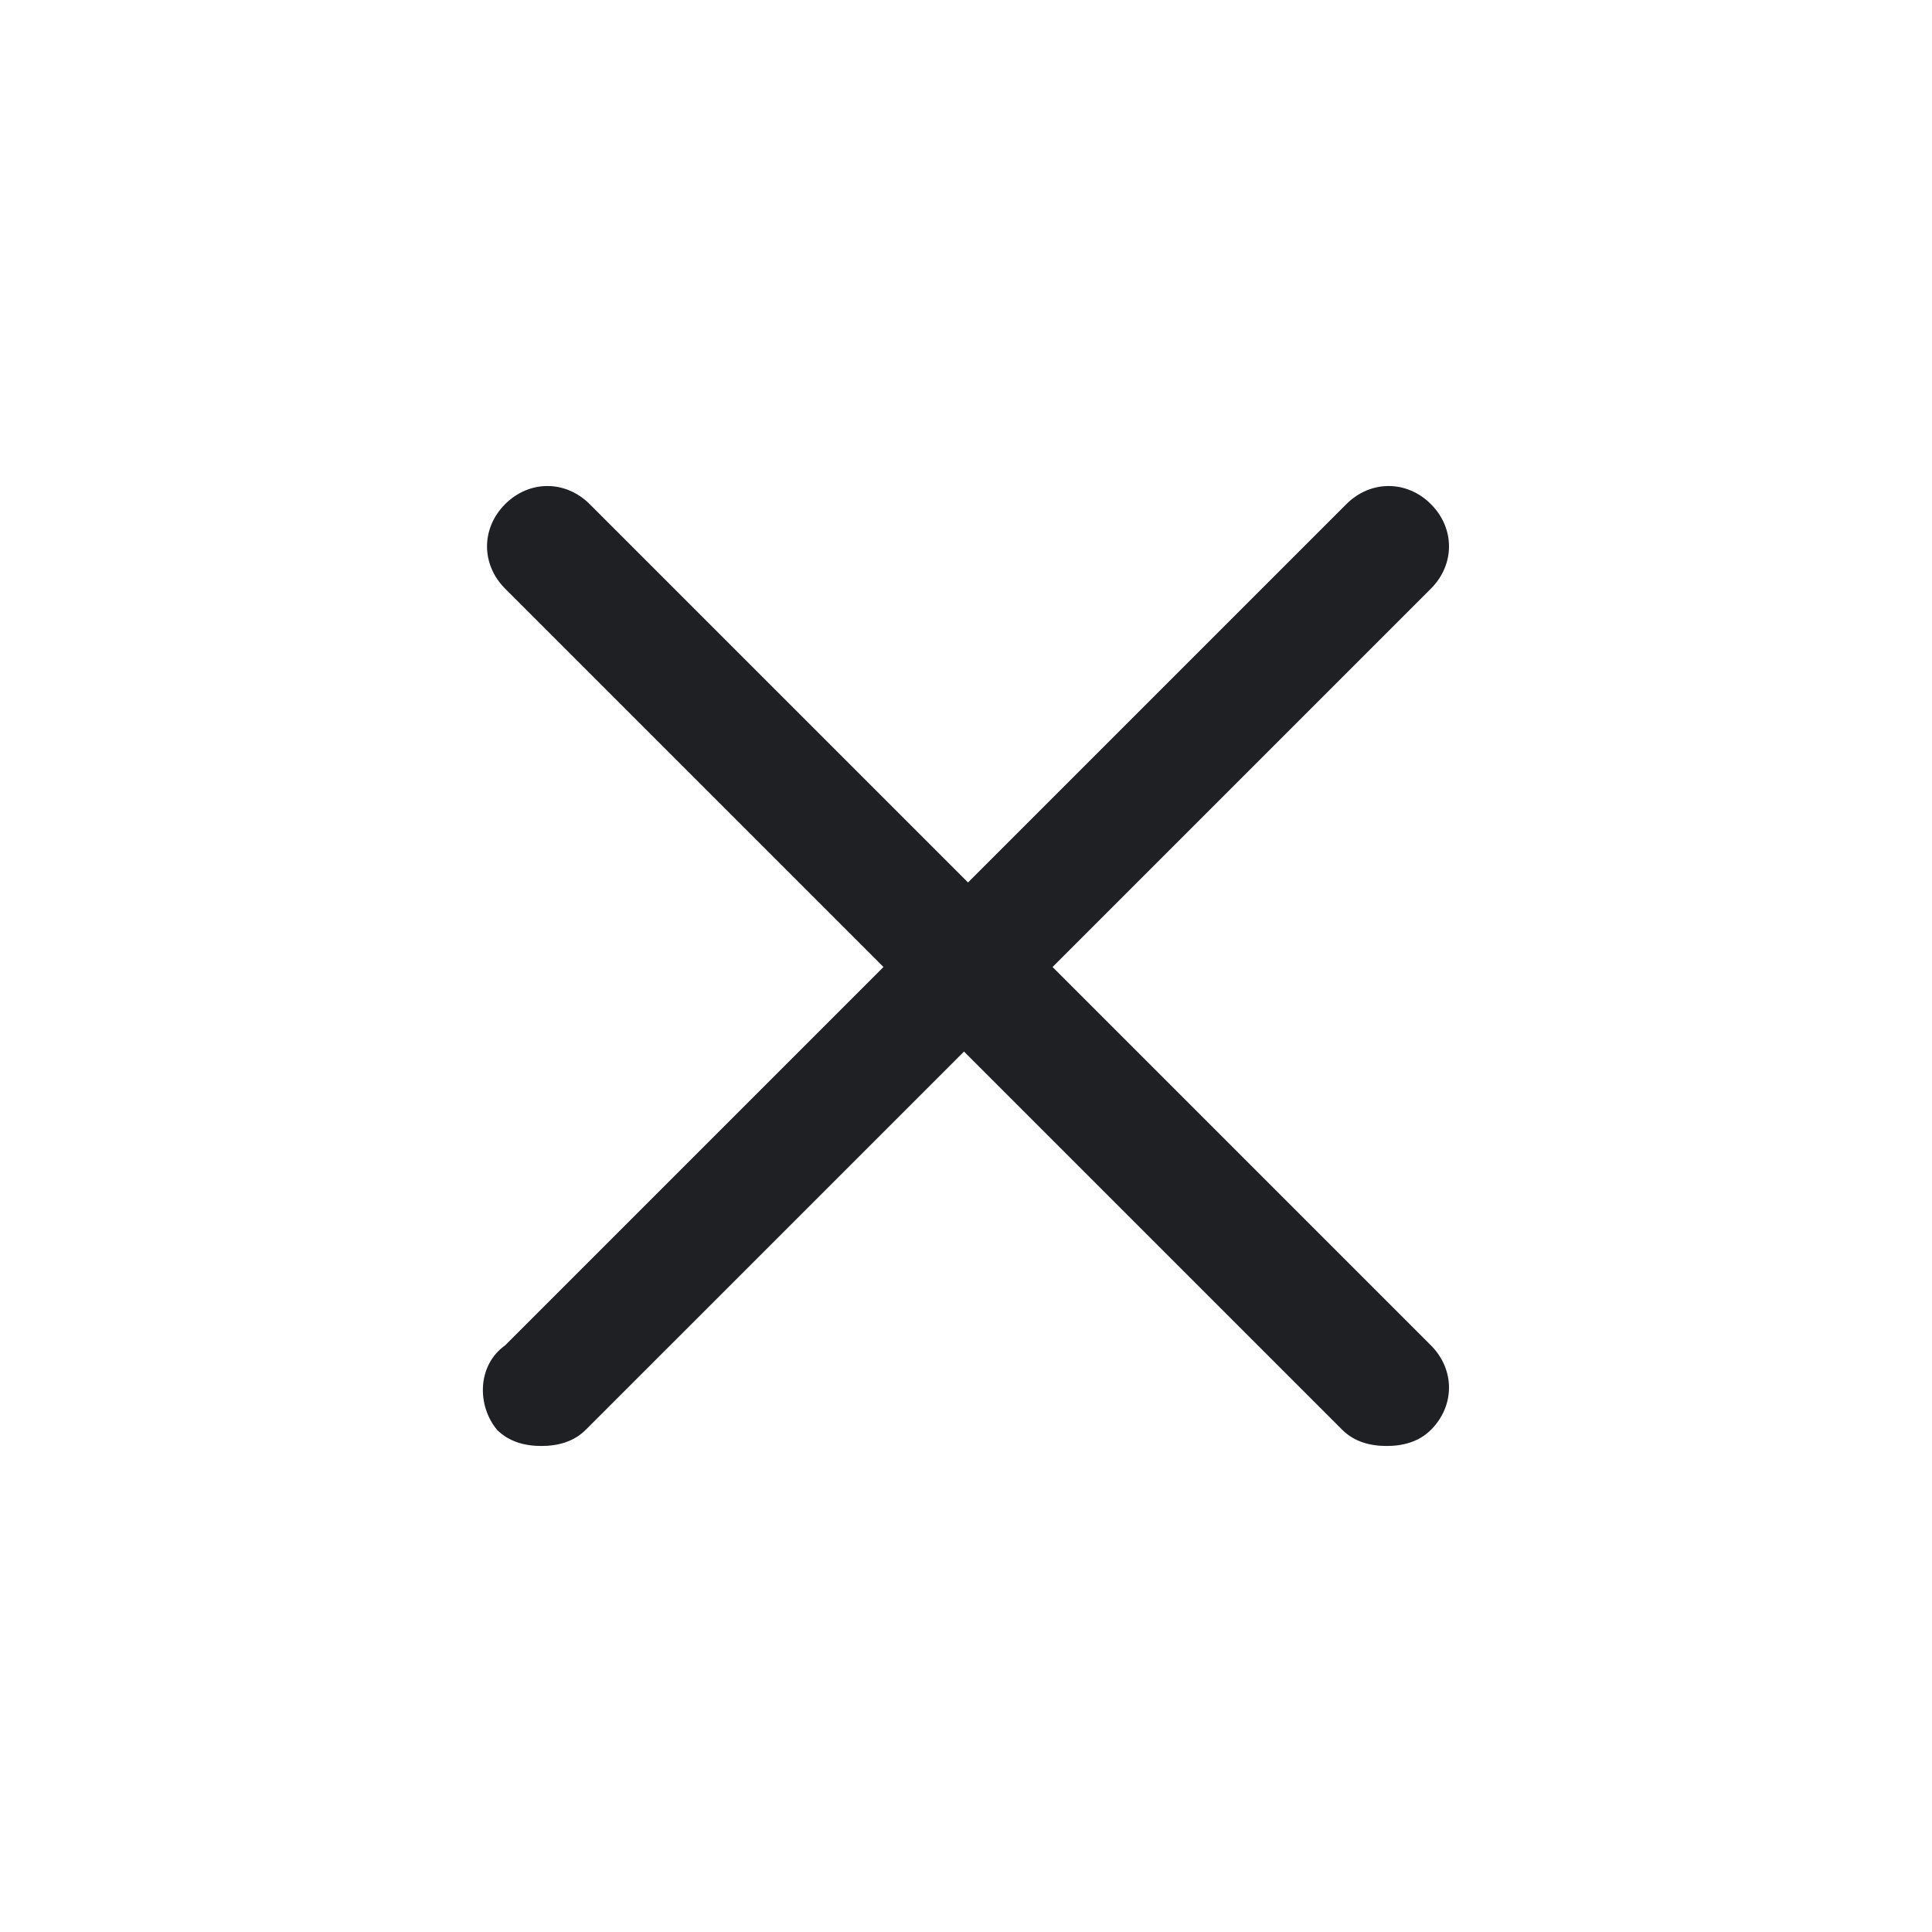 <svg width="48" height="48" viewBox="0 0 48 48" fill="none" xmlns="http://www.w3.org/2000/svg">
<path d="M12.35 35.525C12.65 35.825 13.05 35.925 13.45 35.925C13.85 35.925 14.25 35.825 14.55 35.525L23.95 26.125L33.35 35.525C33.65 35.825 34.05 35.925 34.45 35.925C34.85 35.925 35.25 35.825 35.55 35.525C36.15 34.925 36.15 34.025 35.55 33.425L26.15 24.025L35.55 14.625C36.15 14.025 36.15 13.125 35.55 12.525C34.95 11.925 34.05 11.925 33.45 12.525L24.05 21.925L14.65 12.525C14.05 11.925 13.15 11.925 12.55 12.525C11.95 13.125 11.95 14.025 12.55 14.625L21.95 24.025L12.55 33.425C11.85 33.925 11.85 34.925 12.35 35.525V35.525Z" fill="#1F2024"/>
</svg>
